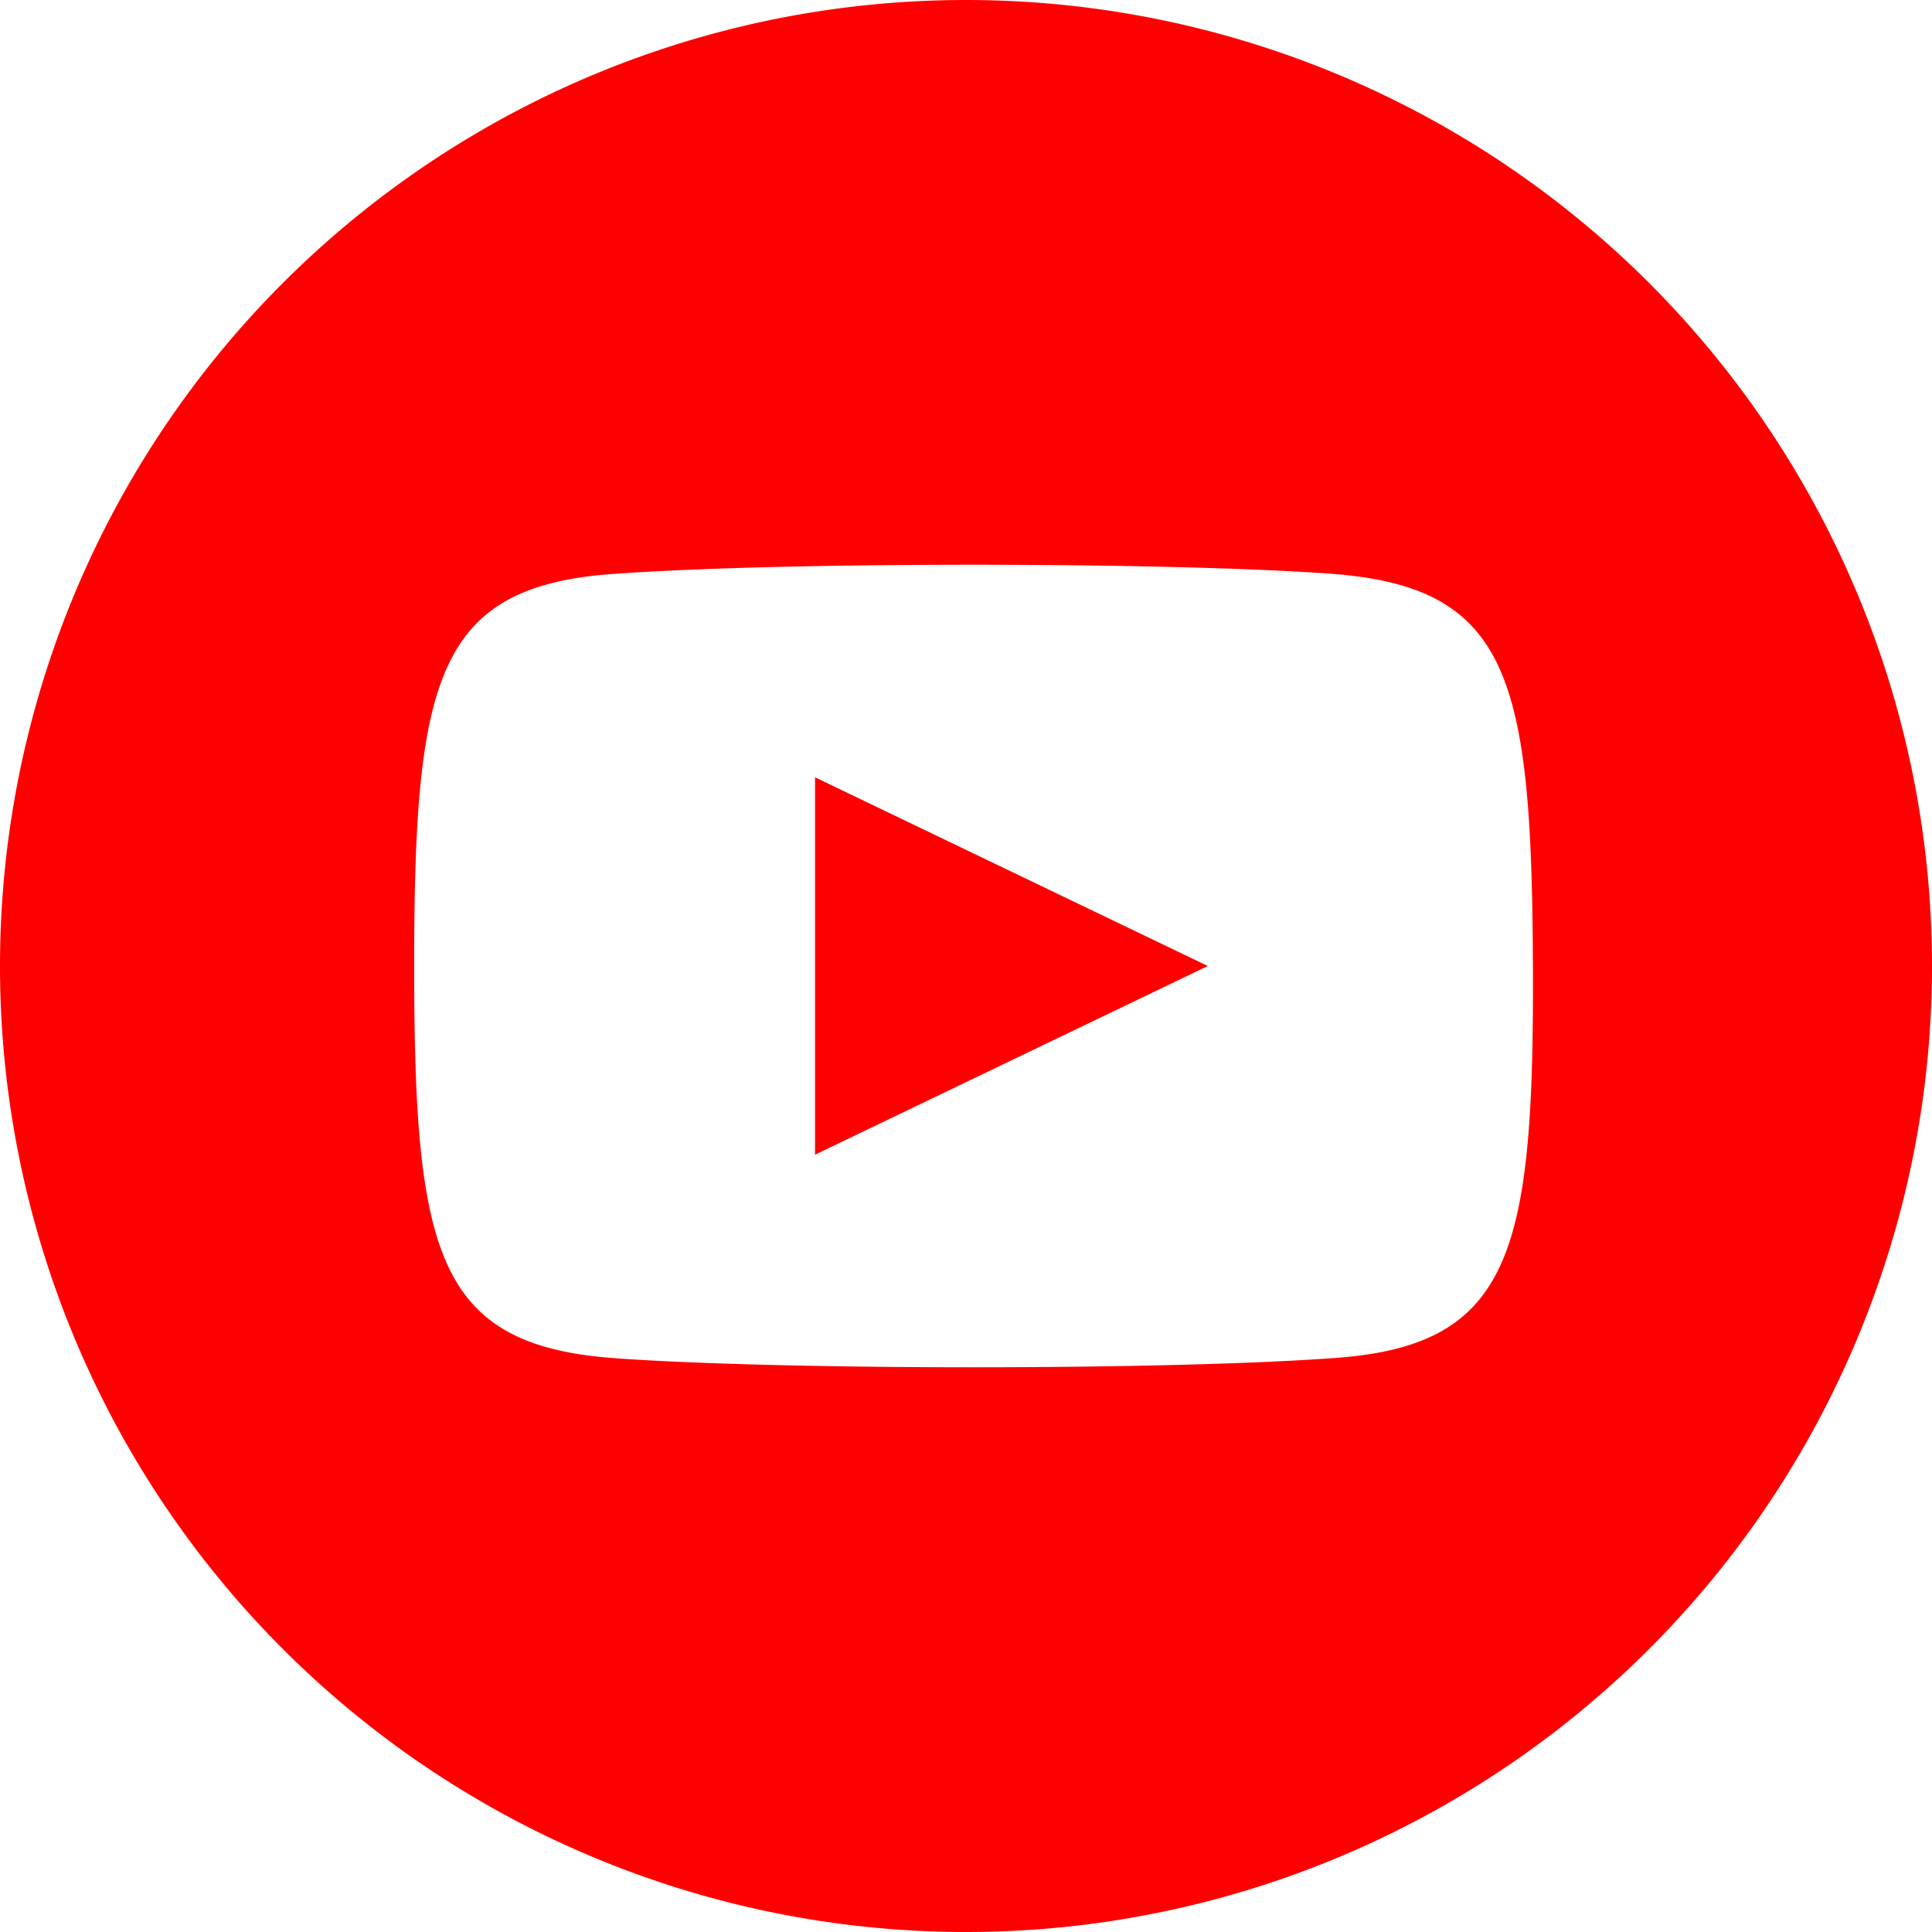<svg xmlns="http://www.w3.org/2000/svg" fill="none" viewBox="0 0 64 64"><defs/><path fill="red" d="M27 38.25L40.01 32 27 25.75v12.5z"/><path fill="red" d="M32 0a32 32 0 100 64 32 32 0 000-64zm12 45c-5.52.39-18 .39-23.52 0-6-.4-6.76-3.38-6.76-13 0-9.62.75-12.63 6.77-13 5.52-.39 18-.39 23.52 0 6 .42 6.73 3.39 6.77 13 .04 9.61-.72 12.64-6.78 13z"/></svg>